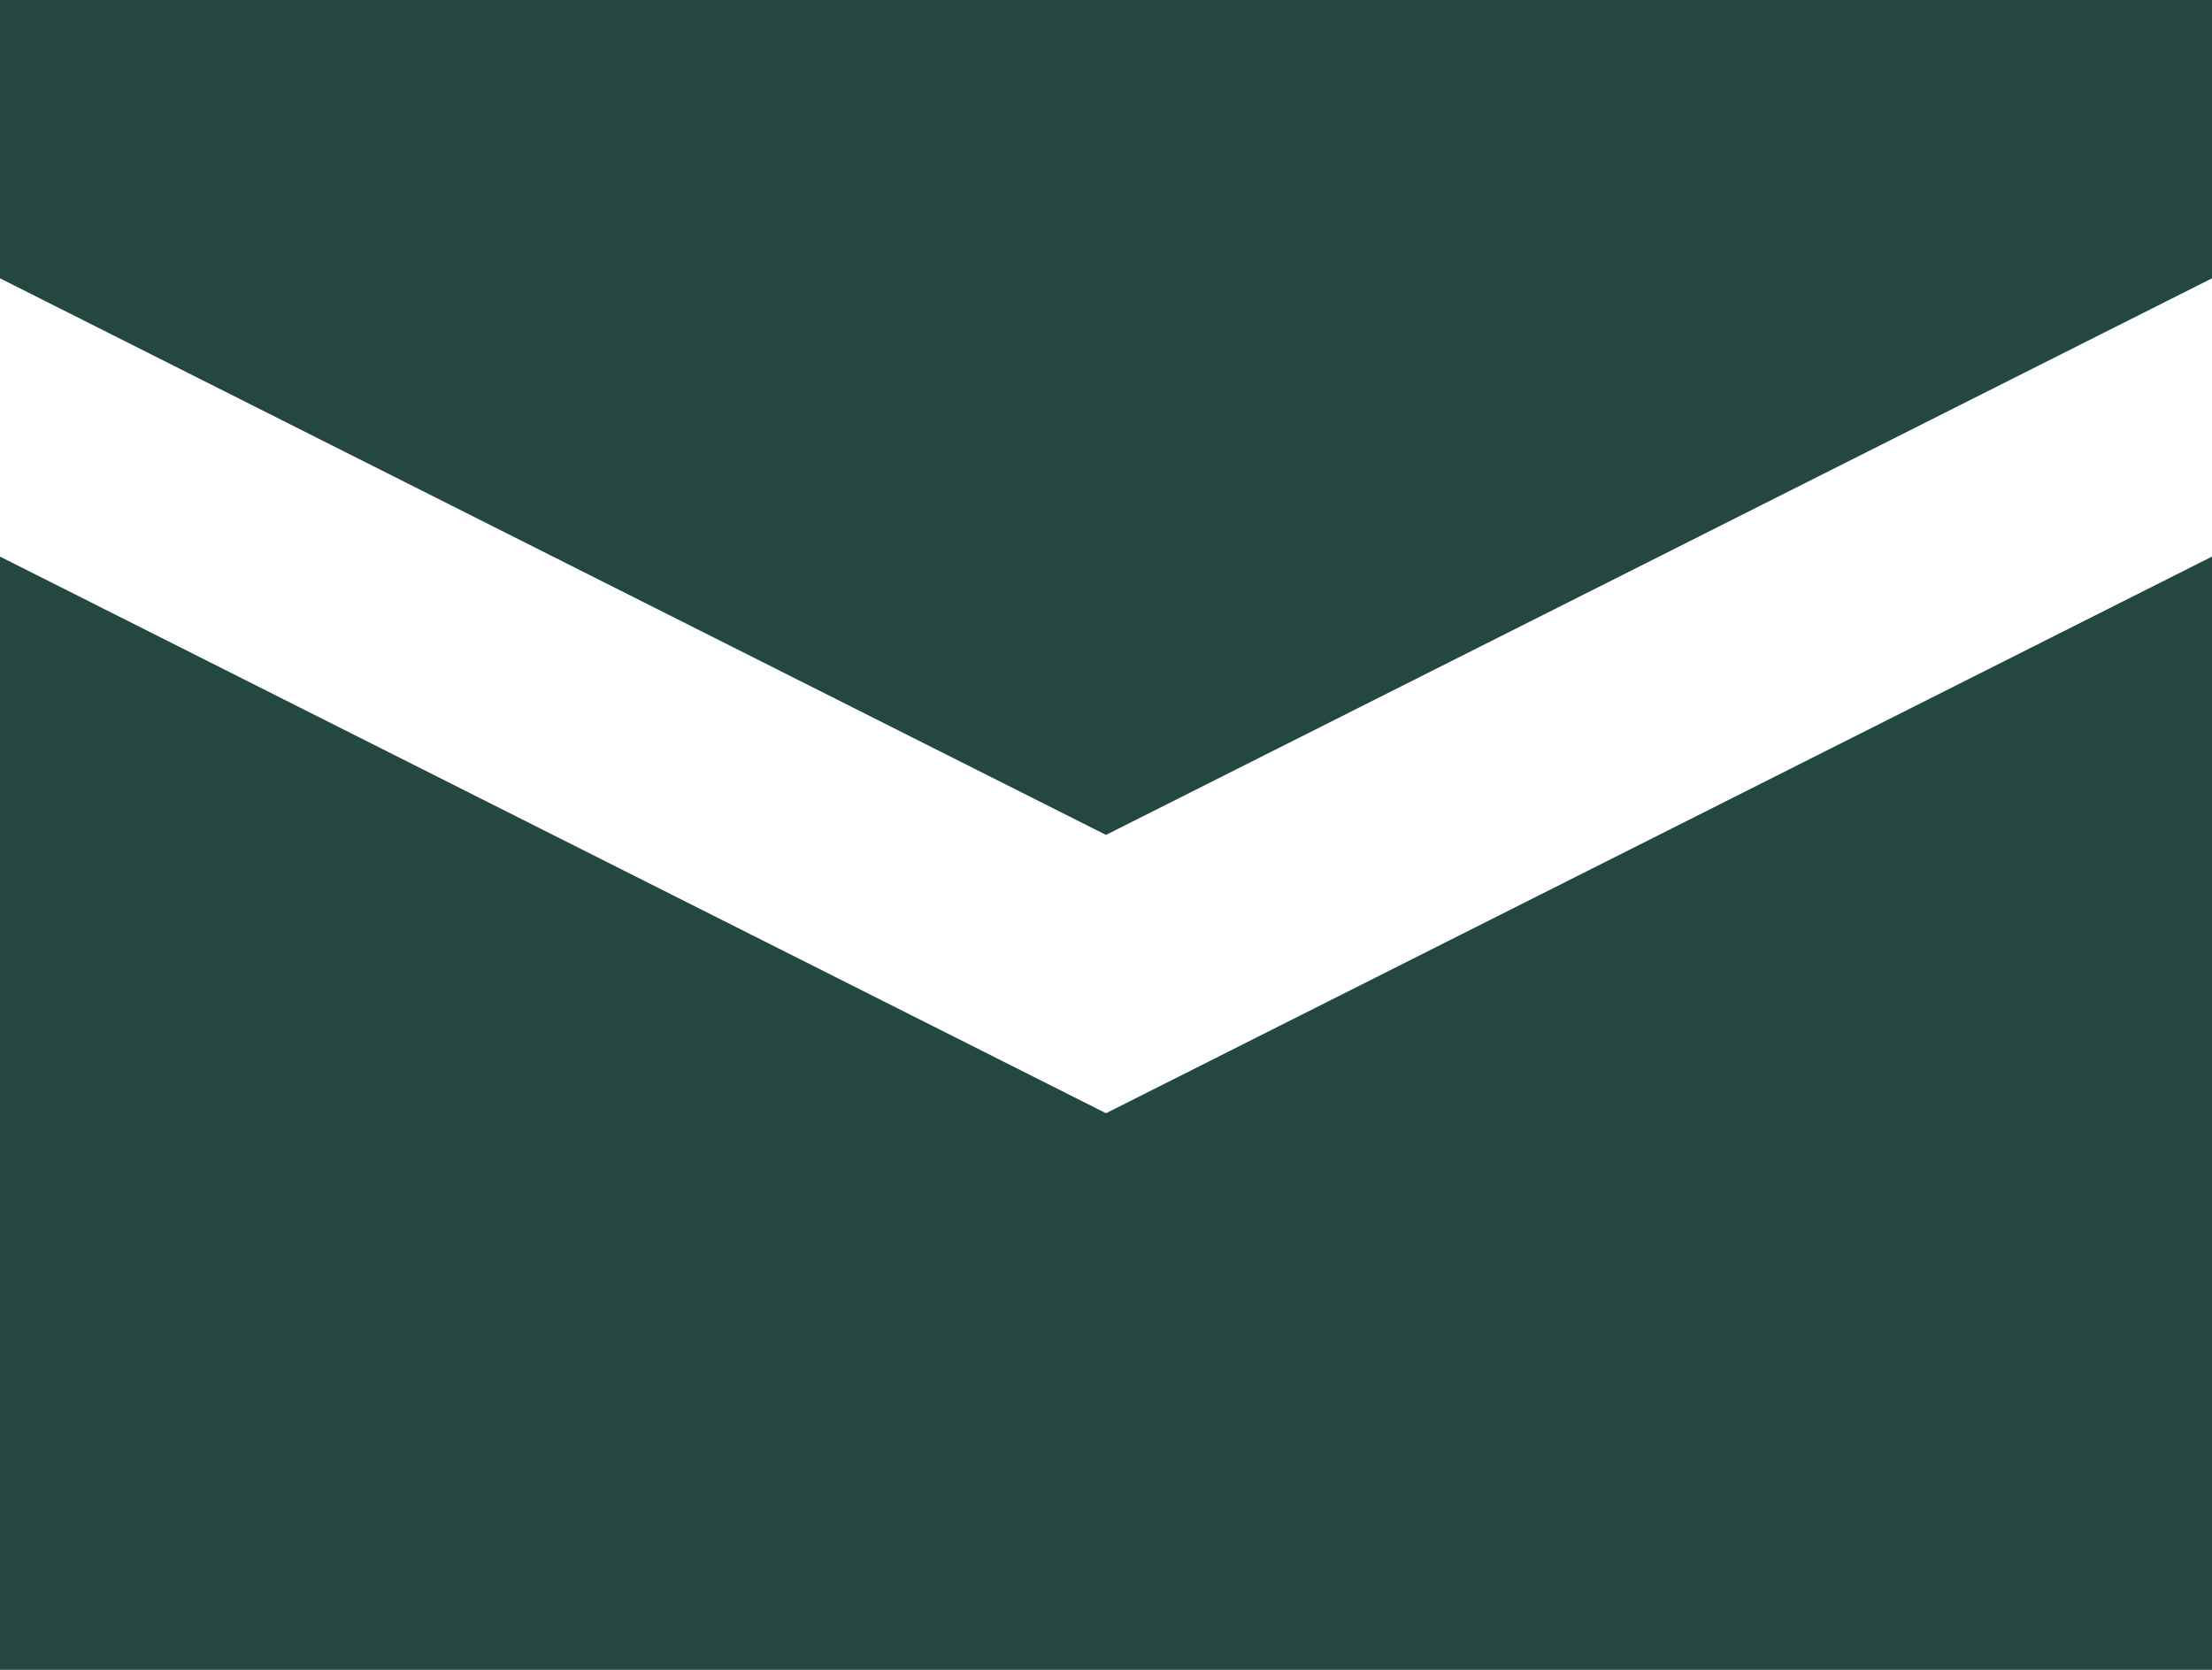 <svg width="53" height="40" viewBox="0 0 53 40" fill="none" xmlns="http://www.w3.org/2000/svg">
<path d="M0 0V6.667L26.5 20L53 6.667V0H0ZM0 13.333V40H53V13.333L26.5 26.667L0 13.333Z" fill="#244841"/>
</svg>
